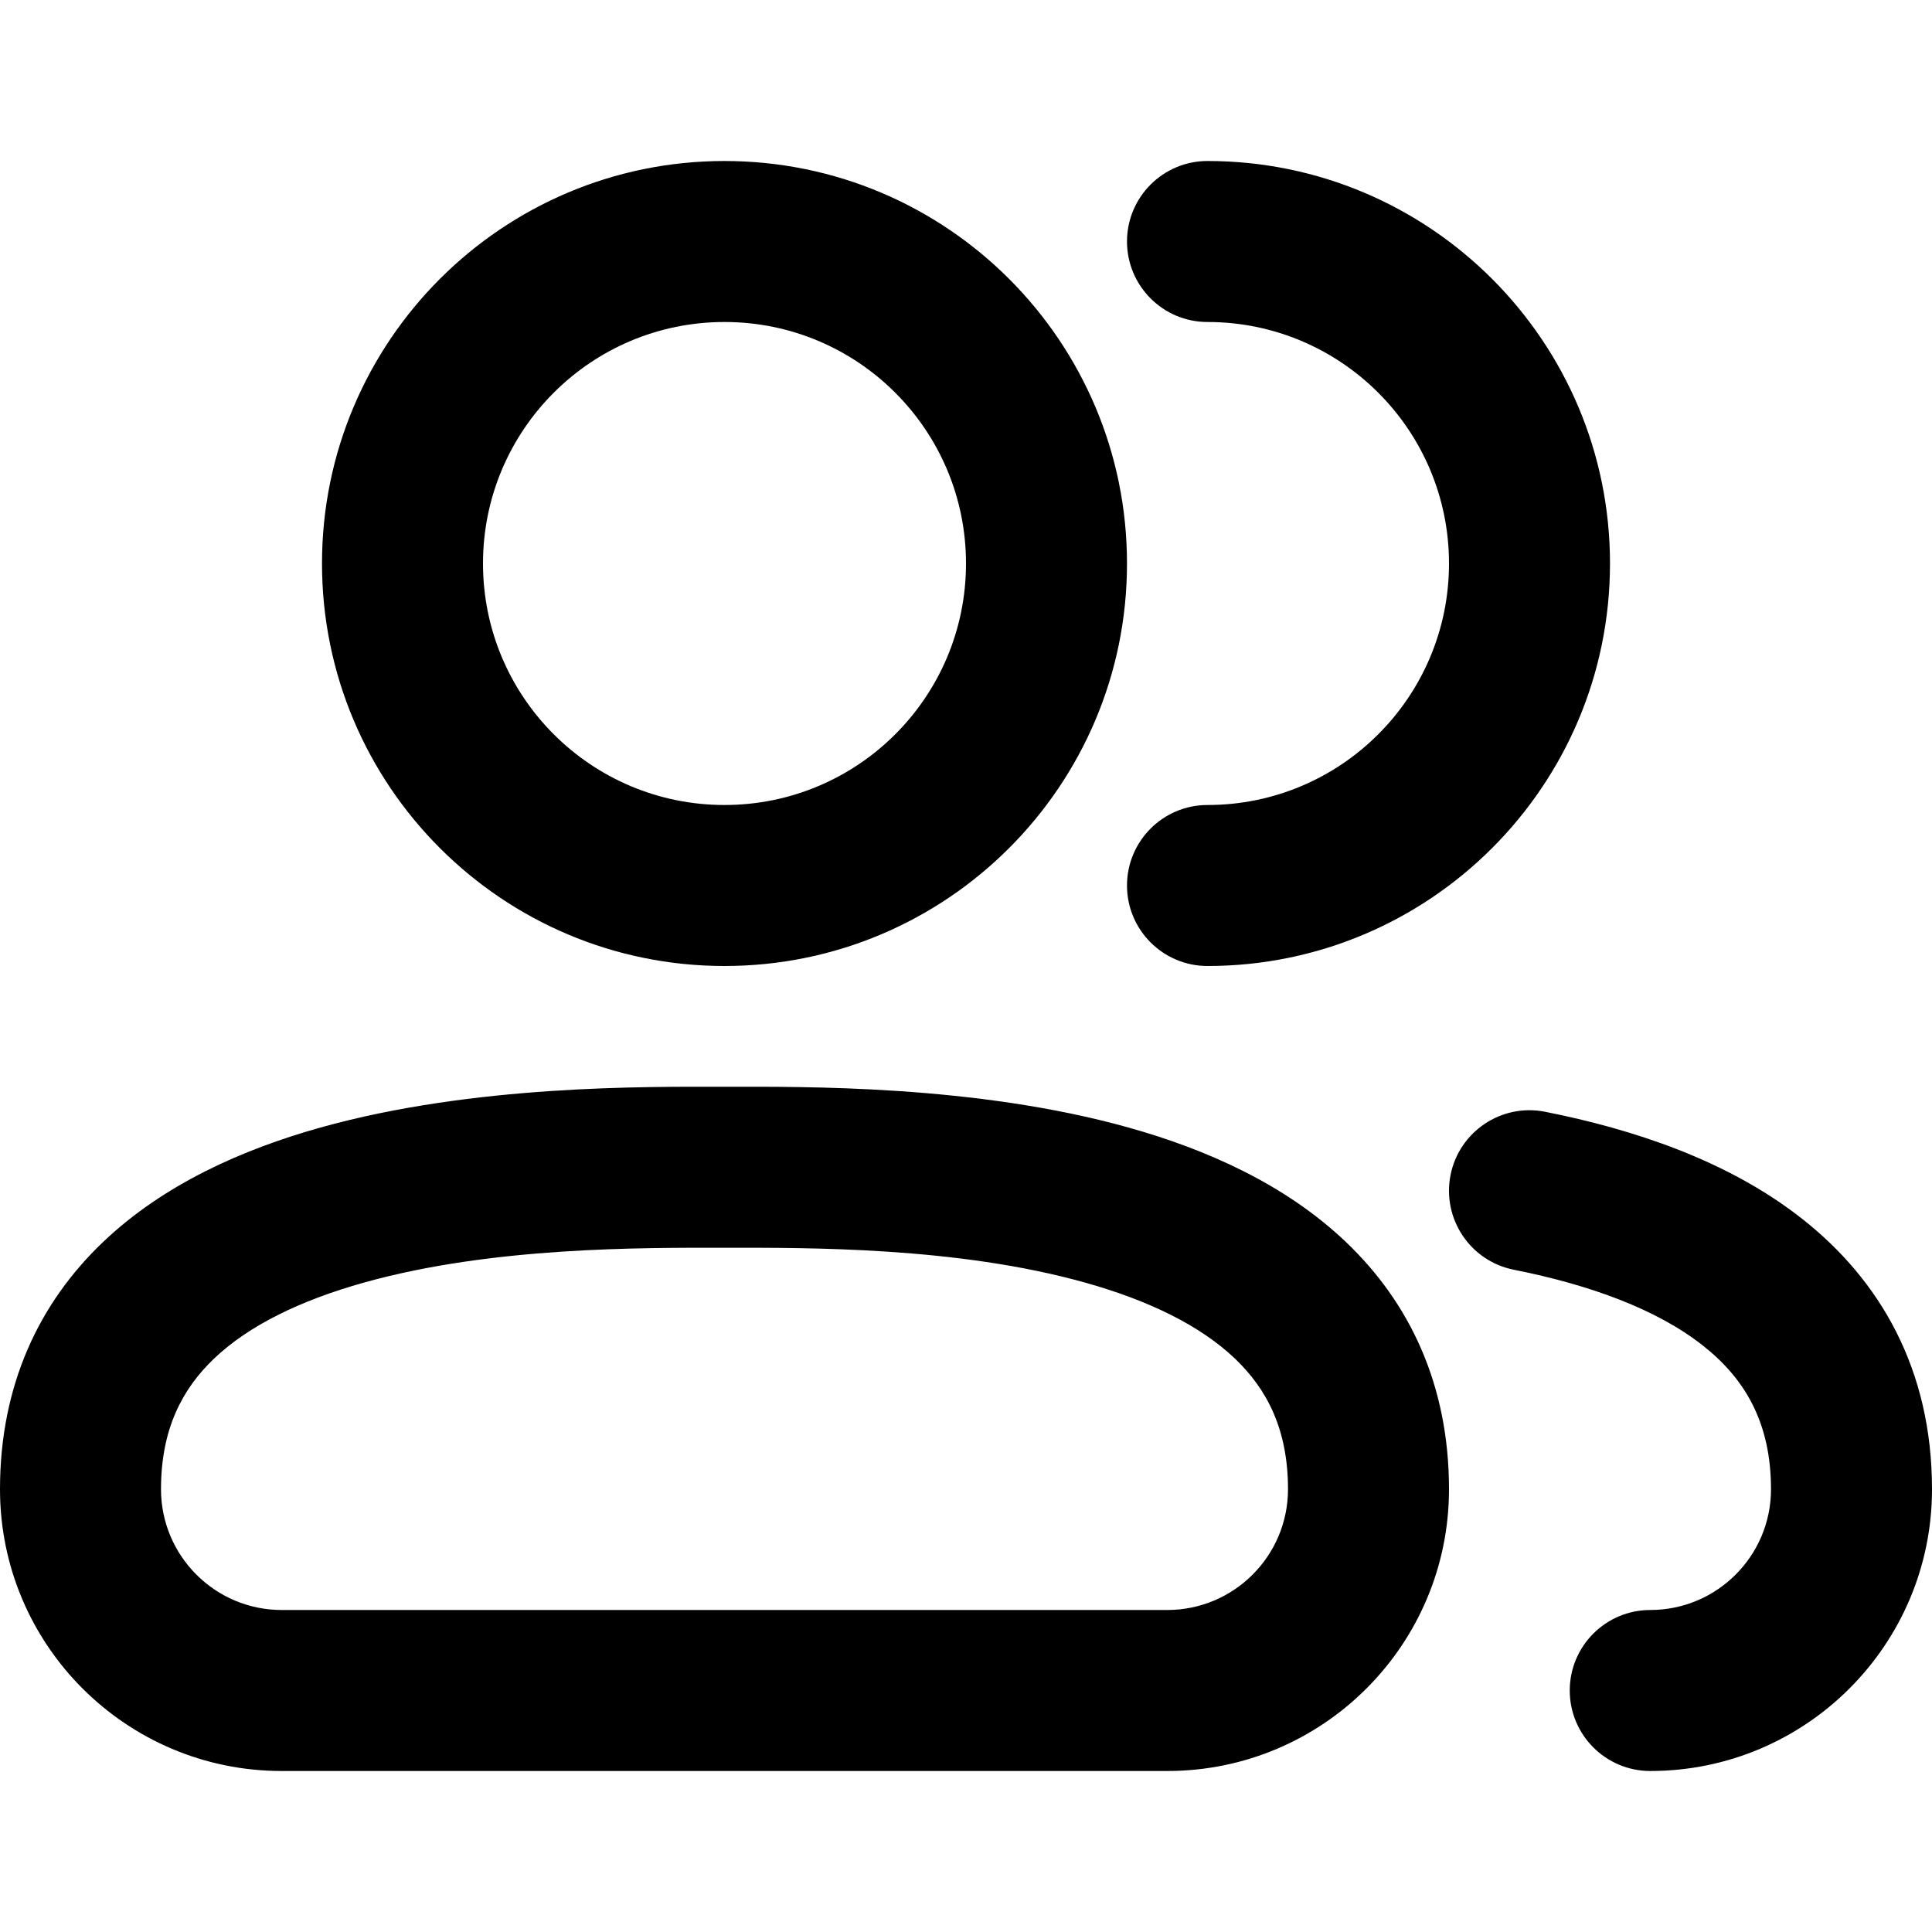 <svg width="24" height="24" viewBox="0 0 24 24" fill="none" xmlns="http://www.w3.org/2000/svg">
    <path d="M20.5 20C19.948 20 19.5 20.448 19.5 21C19.5 21.552 19.948 22 20.5 22V20ZM19.195 13.811C18.653 13.703 18.127 14.055 18.019 14.597C17.912 15.139 18.263 15.665 18.805 15.773L19.195 13.811ZM15 10C14.448 10 14 10.448 14 11C14 11.552 14.448 12 15 12V10ZM15 2C14.448 2 14 2.448 14 3C14 3.552 14.448 4 15 4V2ZM22 18.5C22 19.328 21.328 20 20.5 20V22C22.433 22 24 20.433 24 18.5H22ZM18.805 15.773C19.761 15.963 20.584 16.267 21.15 16.712C21.672 17.122 22 17.667 22 18.5H24C24 17.006 23.352 15.899 22.386 15.14C21.464 14.414 20.287 14.028 19.195 13.811L18.805 15.773ZM18 7C18 8.657 16.657 10 15 10V12C17.761 12 20 9.761 20 7H18ZM15 4C16.657 4 18 5.343 18 7H20C20 4.239 17.761 2 15 2V4ZM3.5 22H14.5V20H3.5V22ZM9 13.5C8.027 13.5 5.886 13.473 3.98 14.007C3.023 14.275 2.037 14.707 1.279 15.43C0.491 16.181 0 17.201 0 18.5H2C2 17.759 2.259 17.259 2.659 16.877C3.088 16.468 3.727 16.155 4.52 15.933C6.114 15.486 7.973 15.5 9 15.5V13.5ZM9 15.5C10.027 15.5 11.886 15.486 13.48 15.933C14.273 16.155 14.912 16.468 15.341 16.877C15.741 17.259 16 17.759 16 18.5H18C18 17.201 17.509 16.181 16.721 15.43C15.963 14.707 14.977 14.275 14.02 14.007C12.114 13.473 9.973 13.5 9 13.5V15.5ZM0 18.5C0 20.433 1.567 22 3.5 22V20C2.672 20 2 19.328 2 18.5H0ZM16 18.5C16 19.328 15.328 20 14.5 20V22C16.433 22 18 20.433 18 18.5H16ZM12 7C12 8.657 10.657 10 9 10V12C11.761 12 14 9.761 14 7H12ZM9 10C7.343 10 6 8.657 6 7H4C4 9.761 6.239 12 9 12V10ZM6 7C6 5.343 7.343 4 9 4V2C6.239 2 4 4.239 4 7H6ZM9 4C10.657 4 12 5.343 12 7H14C14 4.239 11.761 2 9 2V4Z" fill="black"/>
    </svg>
    